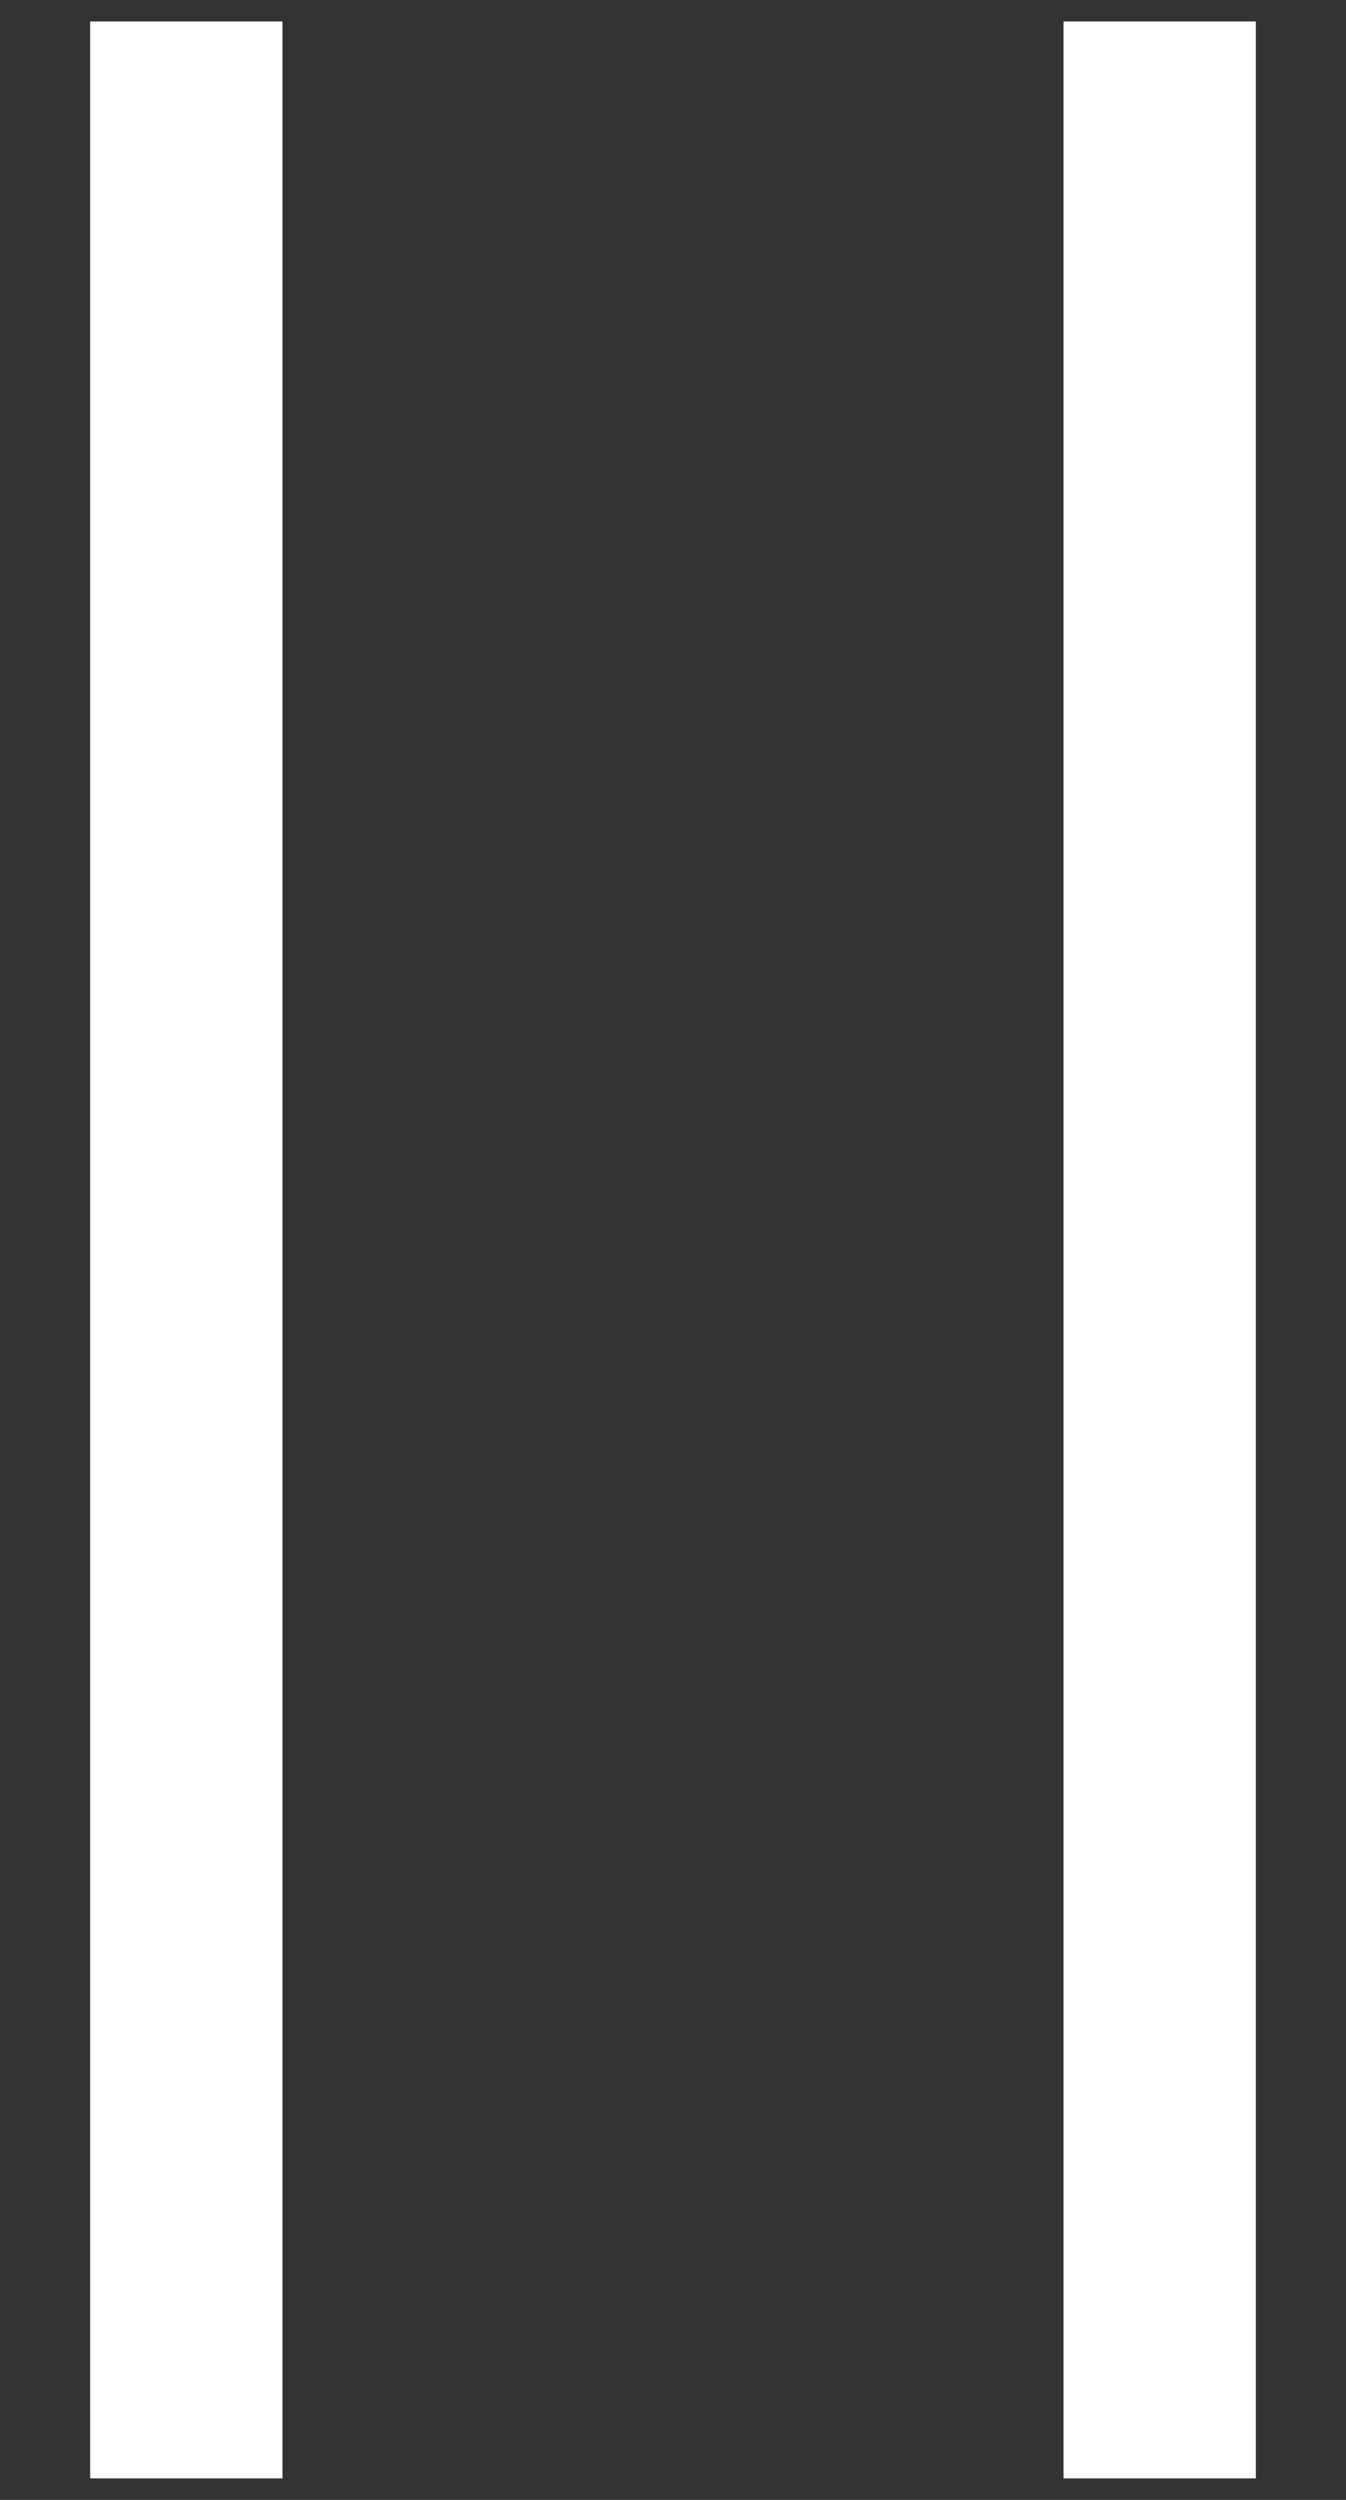 <svg width='14' height='26' viewBox='0 0 14 26' fill='none' xmlns='http://www.w3.org/2000/svg'><rect x="0" y="0" width="14" height="26" fill="#333333" stroke="none"/><path d='M1.938 0.223L1.938 25.776M12.062 0.223L12.062 25.776' stroke='white' stroke-width='2'/></svg>

